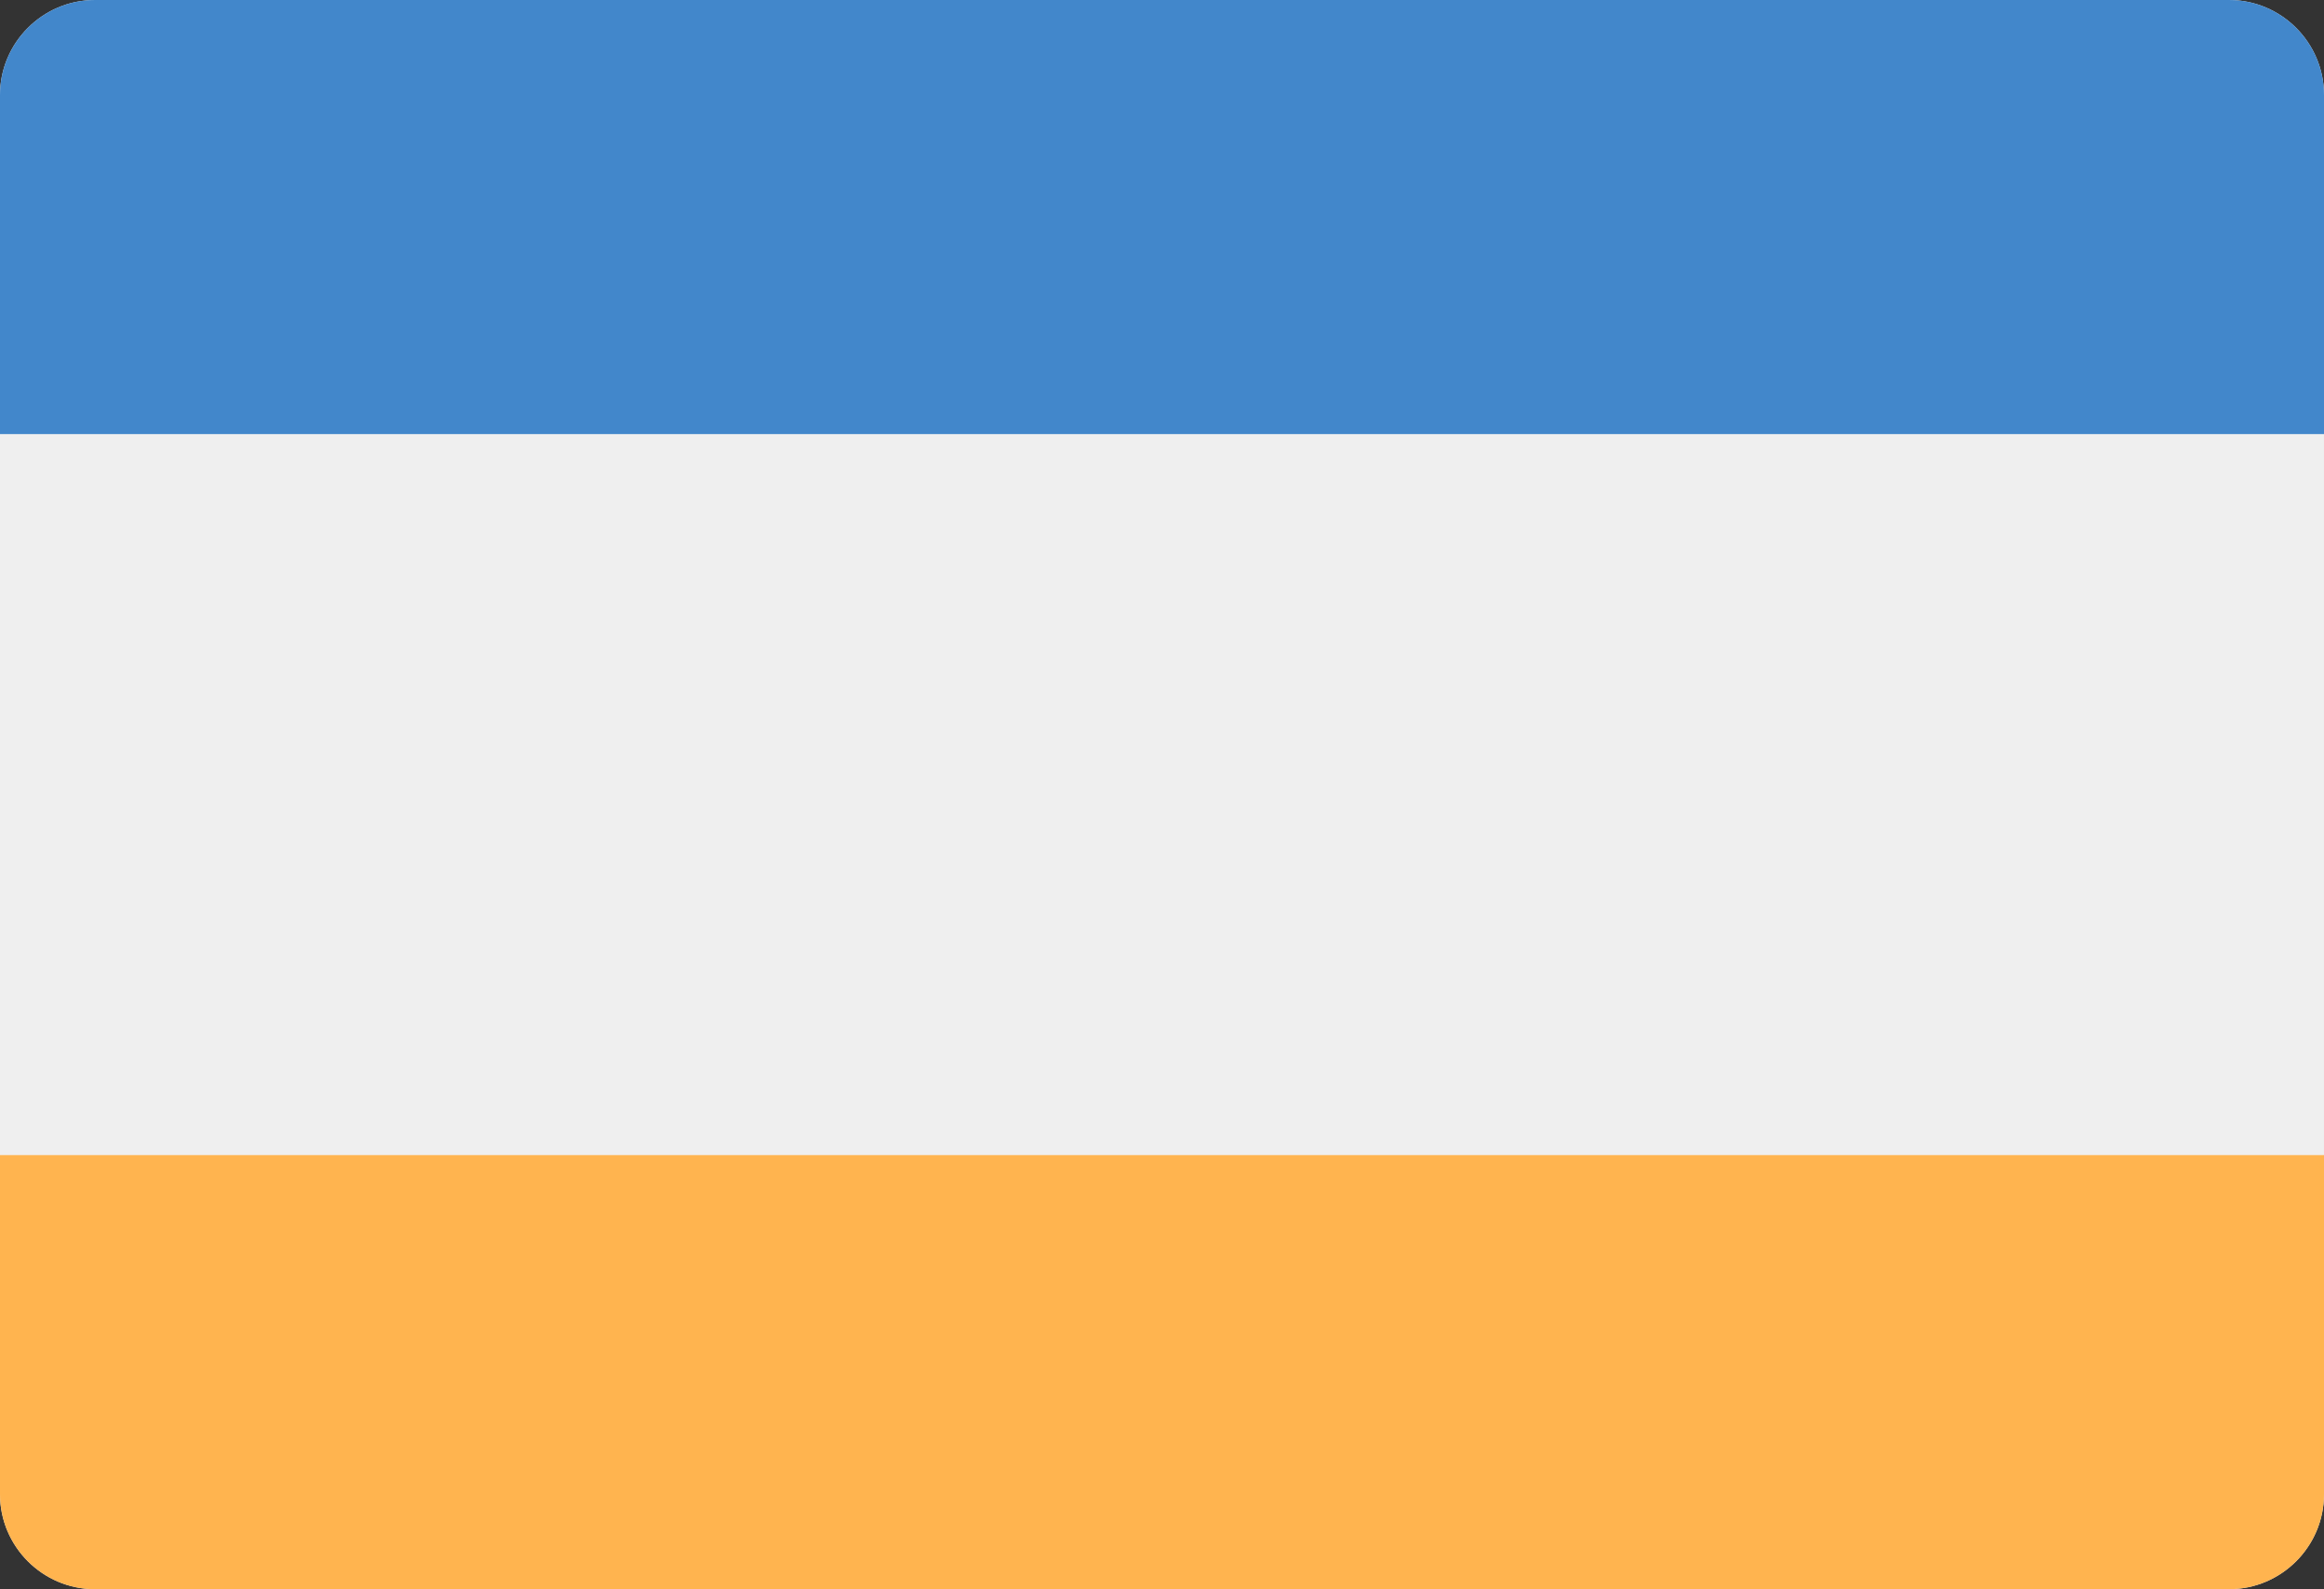 <?xml version="1.0" encoding="utf-8"?>
<!-- Generator: Adobe Illustrator 19.2.1, SVG Export Plug-In . SVG Version: 6.00 Build 0)  -->
<svg version="1.1" id="Layer_1" xmlns="http://www.w3.org/2000/svg" xmlns:xlink="http://www.w3.org/1999/xlink" x="0px" y="0px"
	 viewBox="0 0 98 67" style="enable-background:new 0 0 98 67;" xml:space="preserve">
<rect x="0" y="0" width="98" height="67" fill="#333333" stroke="none"/>
<style type="text/css">
	.st0{fill:#EFEFEF;}
	.st1{fill:#FFB44F;}
	.st2{fill:#4287CB;}
</style>
<path class="st0" d="M4,0h90c2.2,0,4,1.8,4,4v59c0,2.2-1.8,4-4,4H4c-2.2,0-4-1.8-4-4V4C0,1.8,1.8,0,4,0z"/>
<path class="st1" d="M0,48.7V63c0,2.2,1.8,4,4,4h90c2.2,0,4-1.8,4-4V48.7H0z"/>
<path class="st2" d="M4,0C1.8,0,0,1.8,0,4v14.3h98V4c0-2.2-1.8-4-4-4H4z"/>
</svg>
